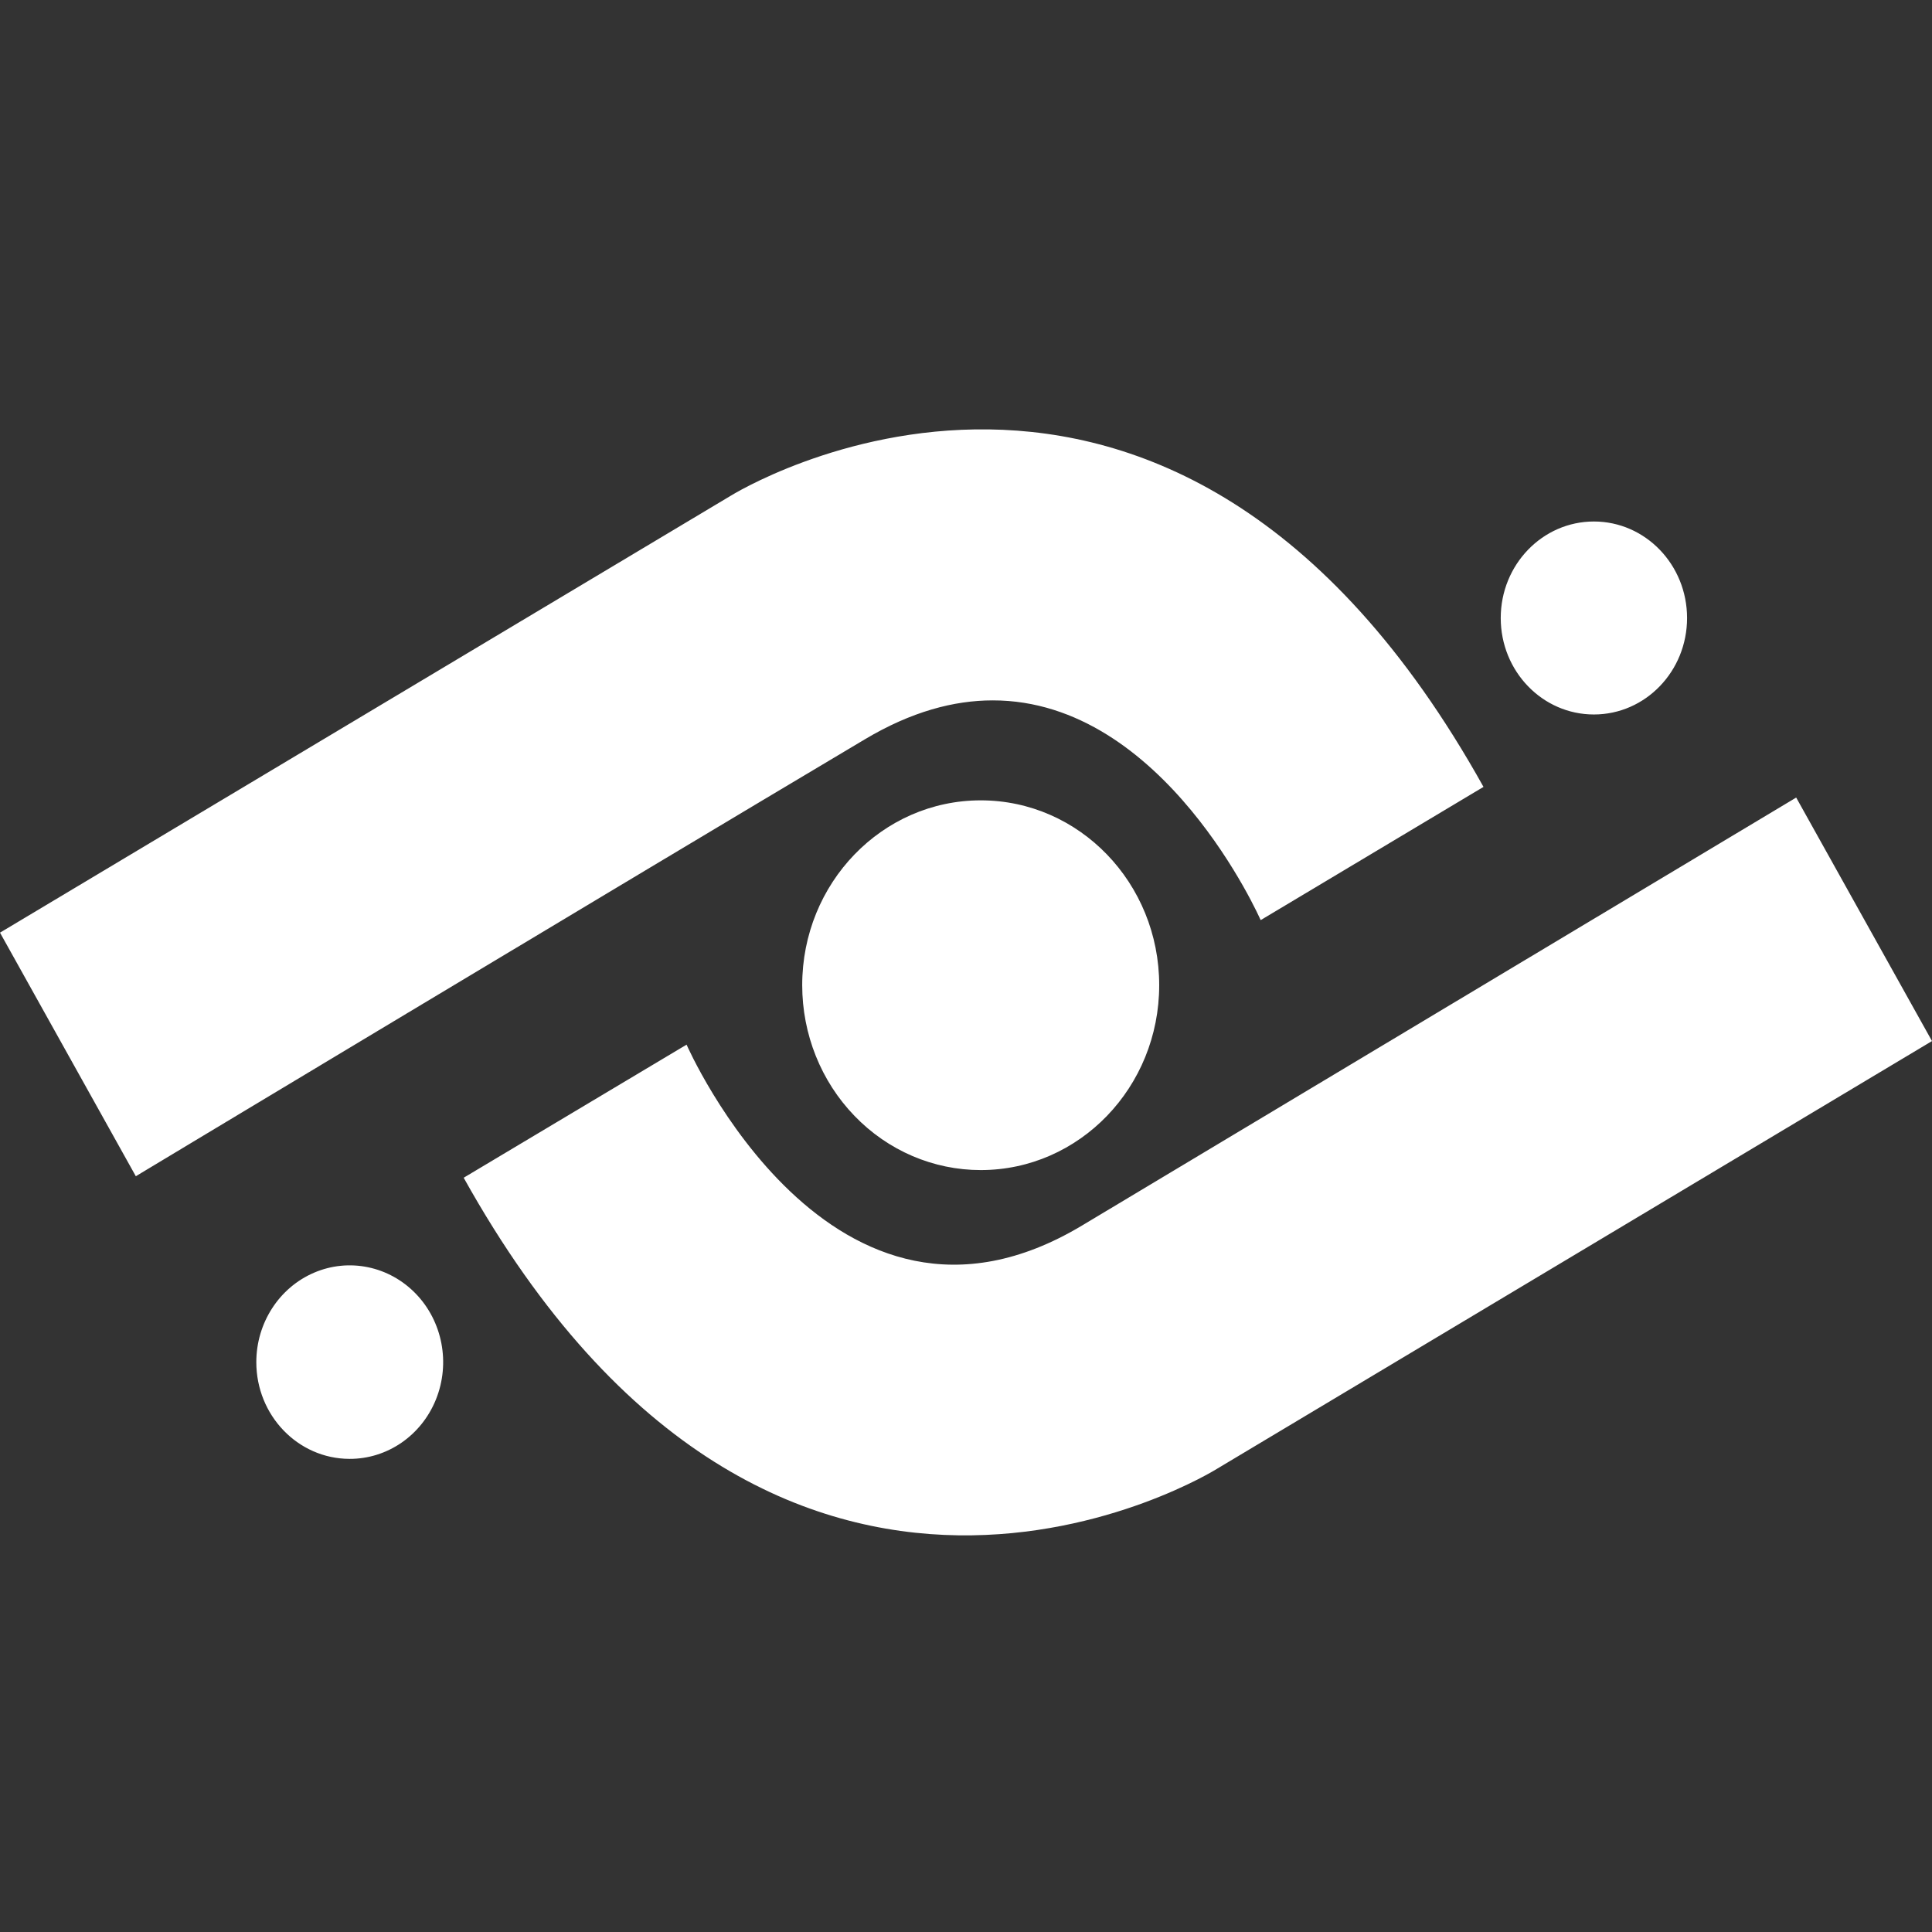 <svg width="27" height="27" viewBox="0 0 27 27" fill="none" xmlns="http://www.w3.org/2000/svg">
<rect x="0" y="0" width="27" height="27" fill="#333333" stroke="none"/>
<path fill-rule="evenodd" clip-rule="evenodd" d="M0 13.034L1.898 16.438C1.898 16.438 8.584 12.416 12.09 10.33C12.735 9.946 13.33 9.788 13.872 9.788C16.271 9.785 17.617 12.857 17.617 12.857L17.62 12.855L17.621 12.857L20.732 10.997C16.332 3.097 10.209 6.93 10.209 6.93L0 13.034ZM27 14.549L25.102 11.146L15.123 17.126C11.617 19.23 9.595 14.599 9.595 14.599L6.48 16.459C10.88 24.359 17.004 20.529 17.004 20.529L27 14.549ZM22.275 9.985C22.994 9.985 23.577 9.382 23.577 8.637C23.577 7.892 22.994 7.288 22.275 7.288C21.556 7.288 20.973 7.892 20.973 8.637C20.973 9.382 21.556 9.985 22.275 9.985ZM6.093 19.556C5.89 20.061 5.413 20.39 4.884 20.388C4.164 20.386 3.582 19.781 3.582 19.036C3.582 18.489 3.901 17.995 4.389 17.786C4.877 17.577 5.439 17.694 5.812 18.081C6.185 18.468 6.296 19.051 6.093 19.556ZM13.706 16.352C15.084 16.352 16.2 15.195 16.2 13.768C16.2 12.341 15.084 11.185 13.706 11.185C12.328 11.185 11.211 12.341 11.211 13.768C11.211 14.454 11.474 15.111 11.942 15.595C12.409 16.08 13.044 16.352 13.706 16.352Z" fill="white"/>
</svg>
